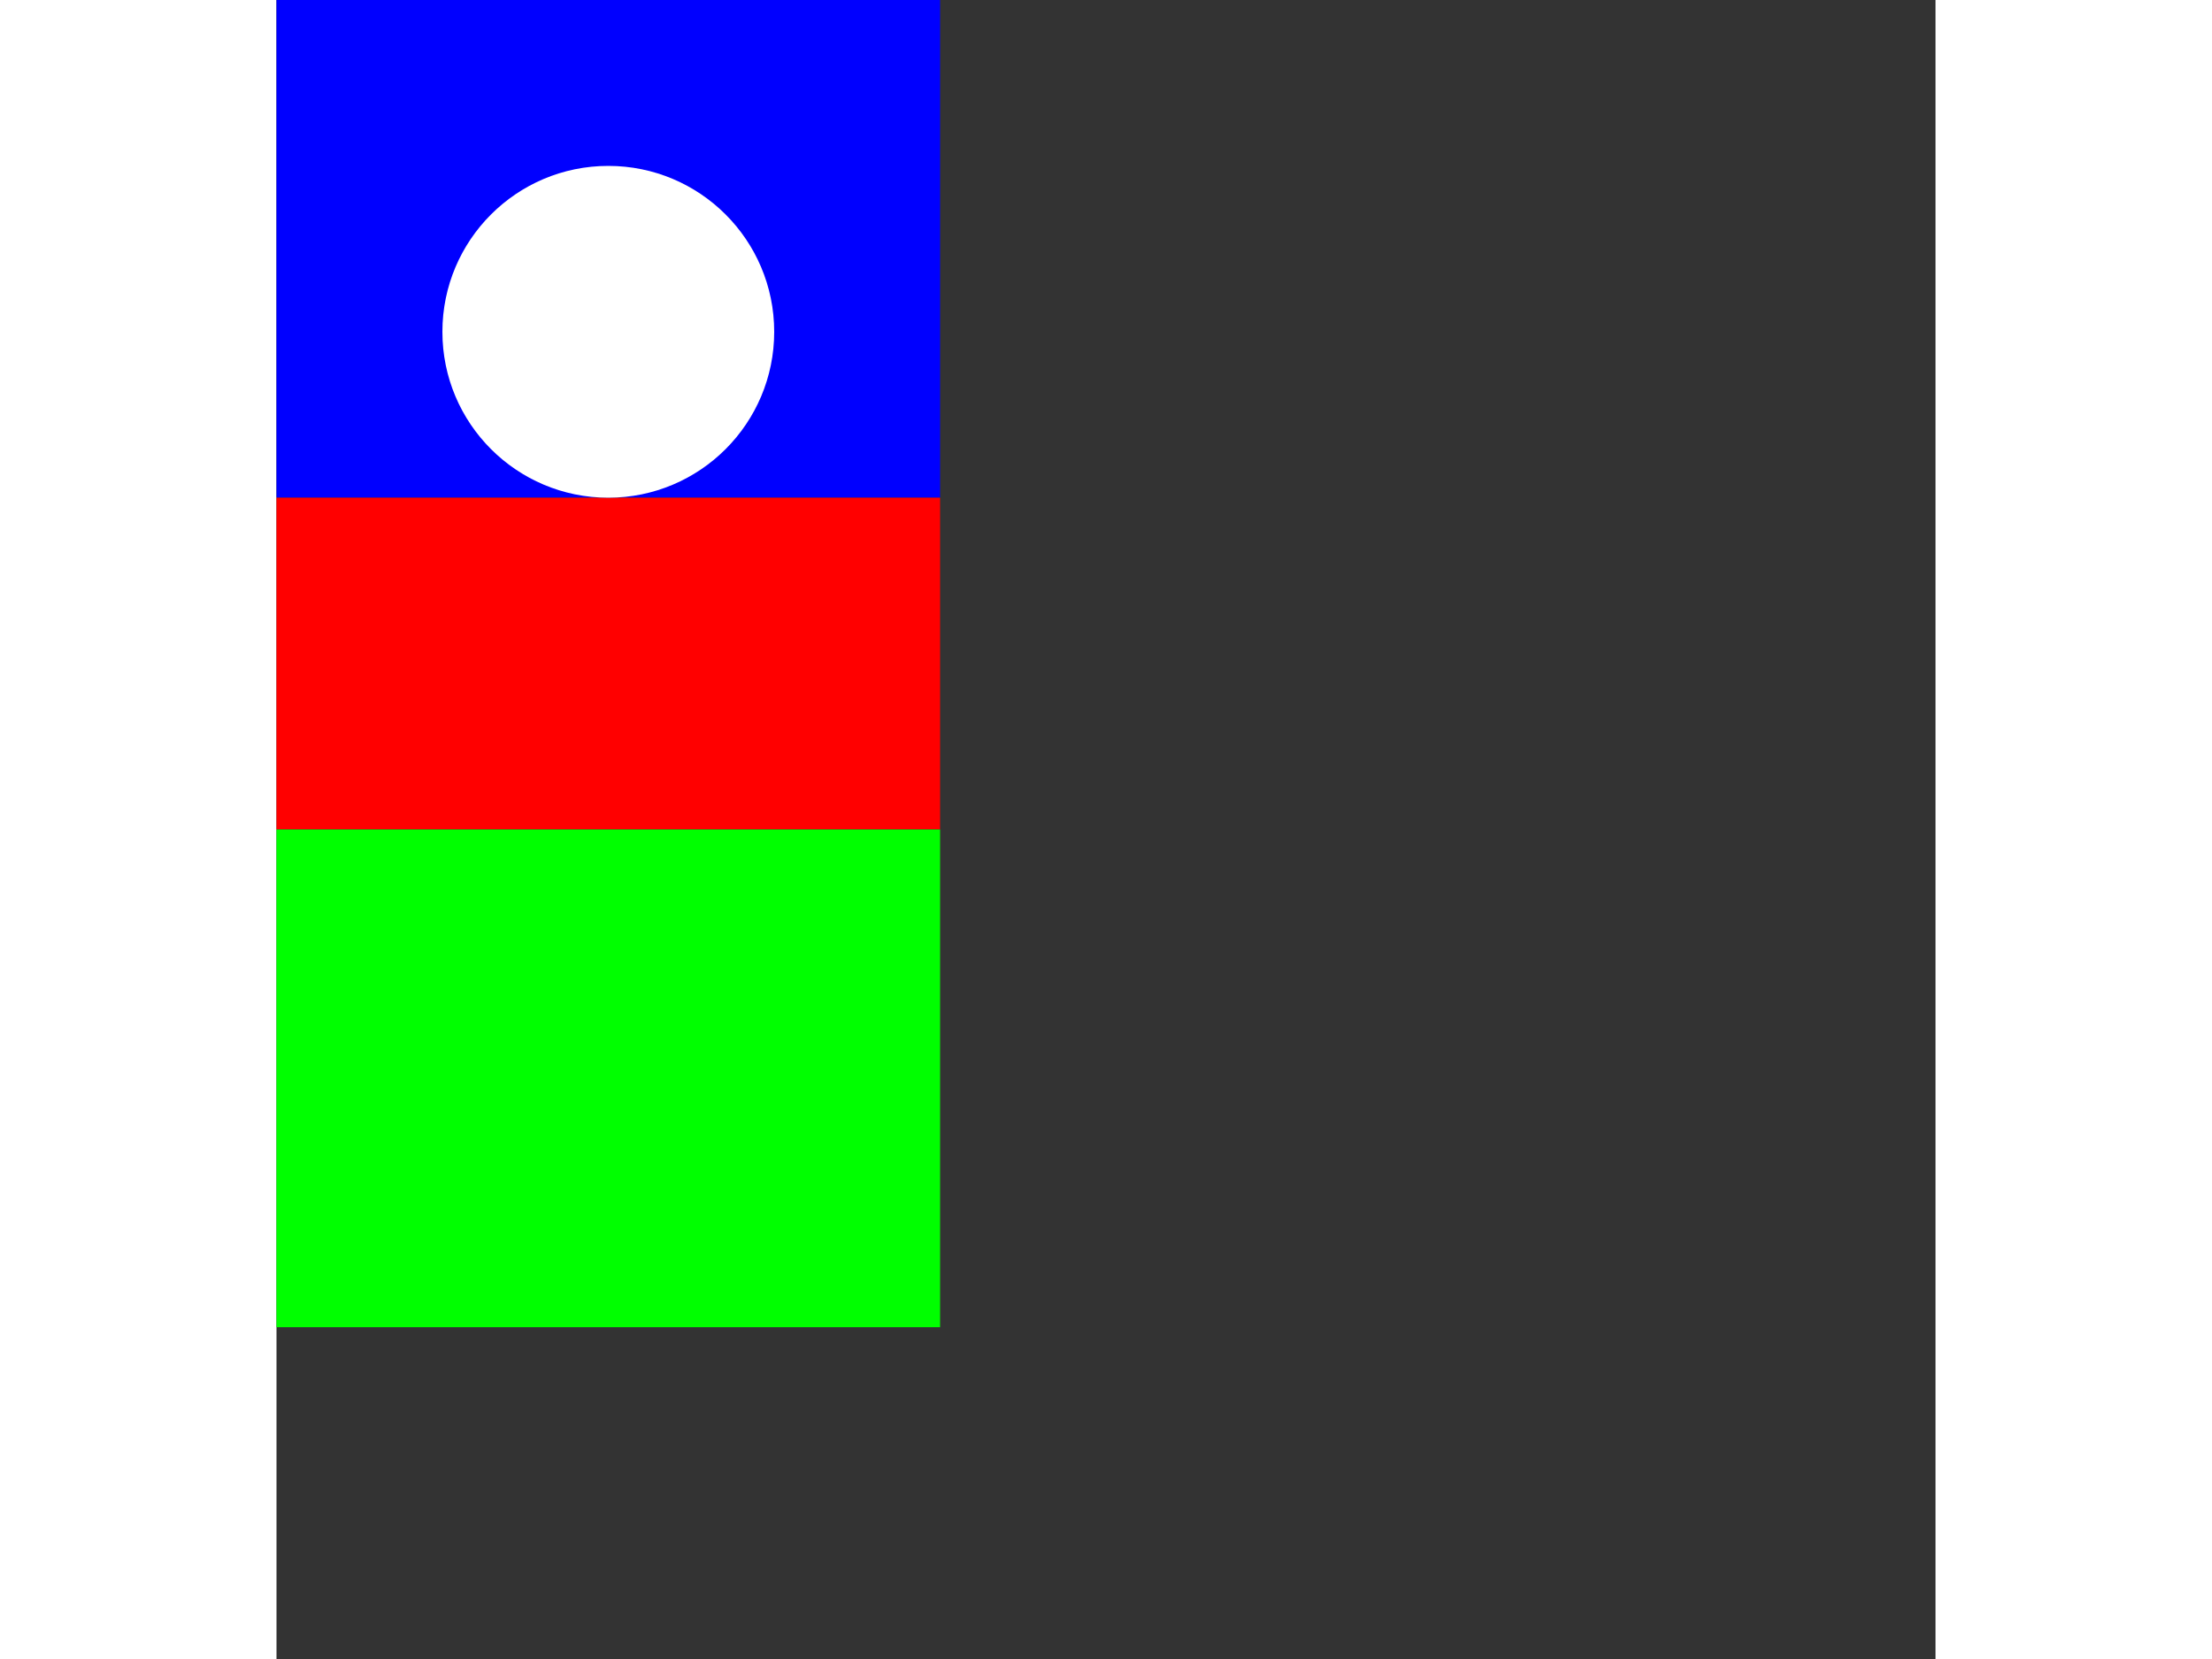 <svg xmlns="http://www.w3.org/2000/svg" style="height:30px;width:40px" viewBox="0 0 100 100">
	<rect x="0" y="0" width="100" height="100" fill="#333333" stroke="none"/>
	<path d="M0 0h40v30H0z" style="fill:#00f" stroke-width="1"/>
	<path d="M0 30h40v20H0z" style="fill:red" stroke-width="1"/>
	<path d="M0 50h40v30H0z" style="fill:#0f0" stroke-width="1"/>
	<circle cx="20" cy="20" r="10" fill="#fff" stroke-width="1"/>
</svg>